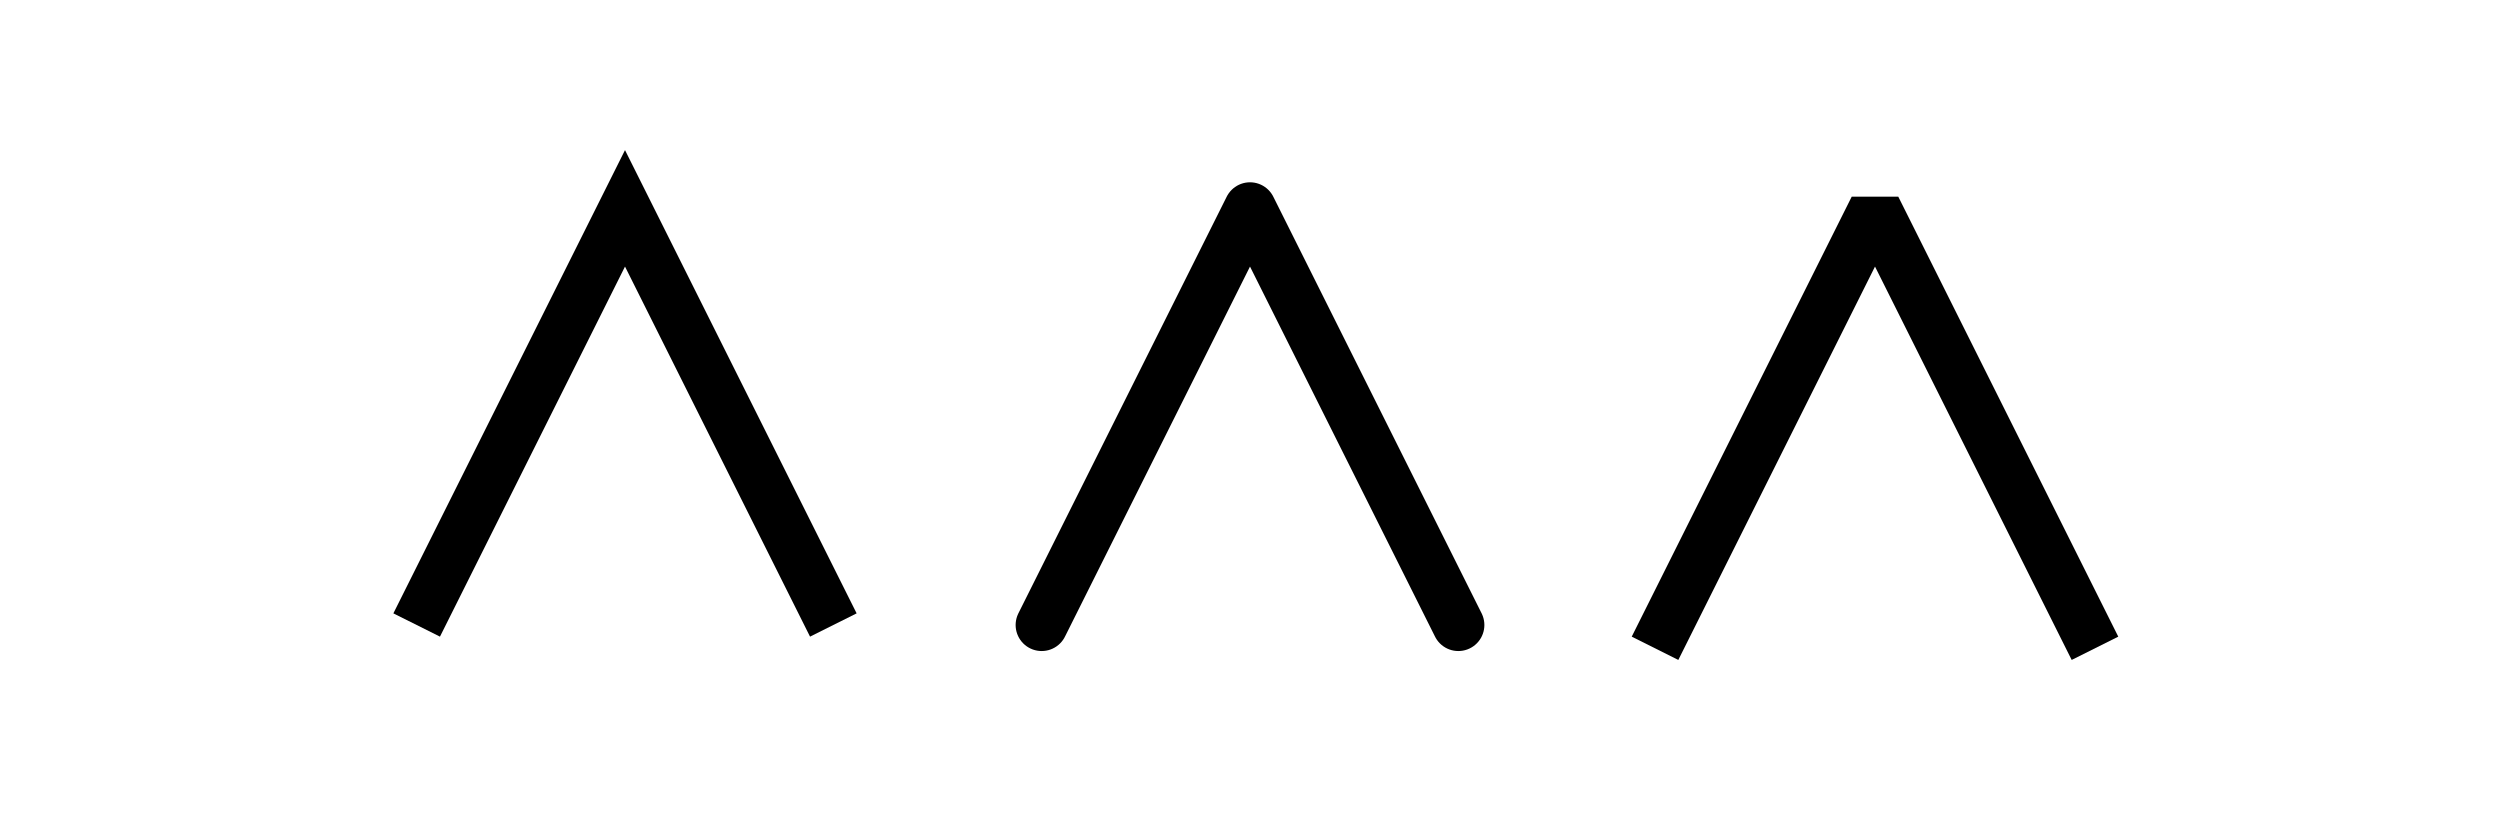 <?xml version="1.0" standalone="no"?>
<svg width="12cm" height="4cm" viewBox="0 0 1200 400"
     xmlns="http://www.w3.org/2000/svg">
  <polyline points="200,300 300,100 400,300" fill="none" 
            stroke="black" stroke-width="25" 
            stroke-linecap="butt" stroke-linejoin="miter" />
  <polyline points="500,300 600,100 700,300" fill="none" 
            stroke="black" stroke-width="25" 
            stroke-linecap="round" stroke-linejoin="round" />
  <polyline points="800,300 900,100 1000,300" fill="none" 
            stroke="black" stroke-width="25" 
            stroke-linecap="square" stroke-linejoin="bevel" />
</svg>